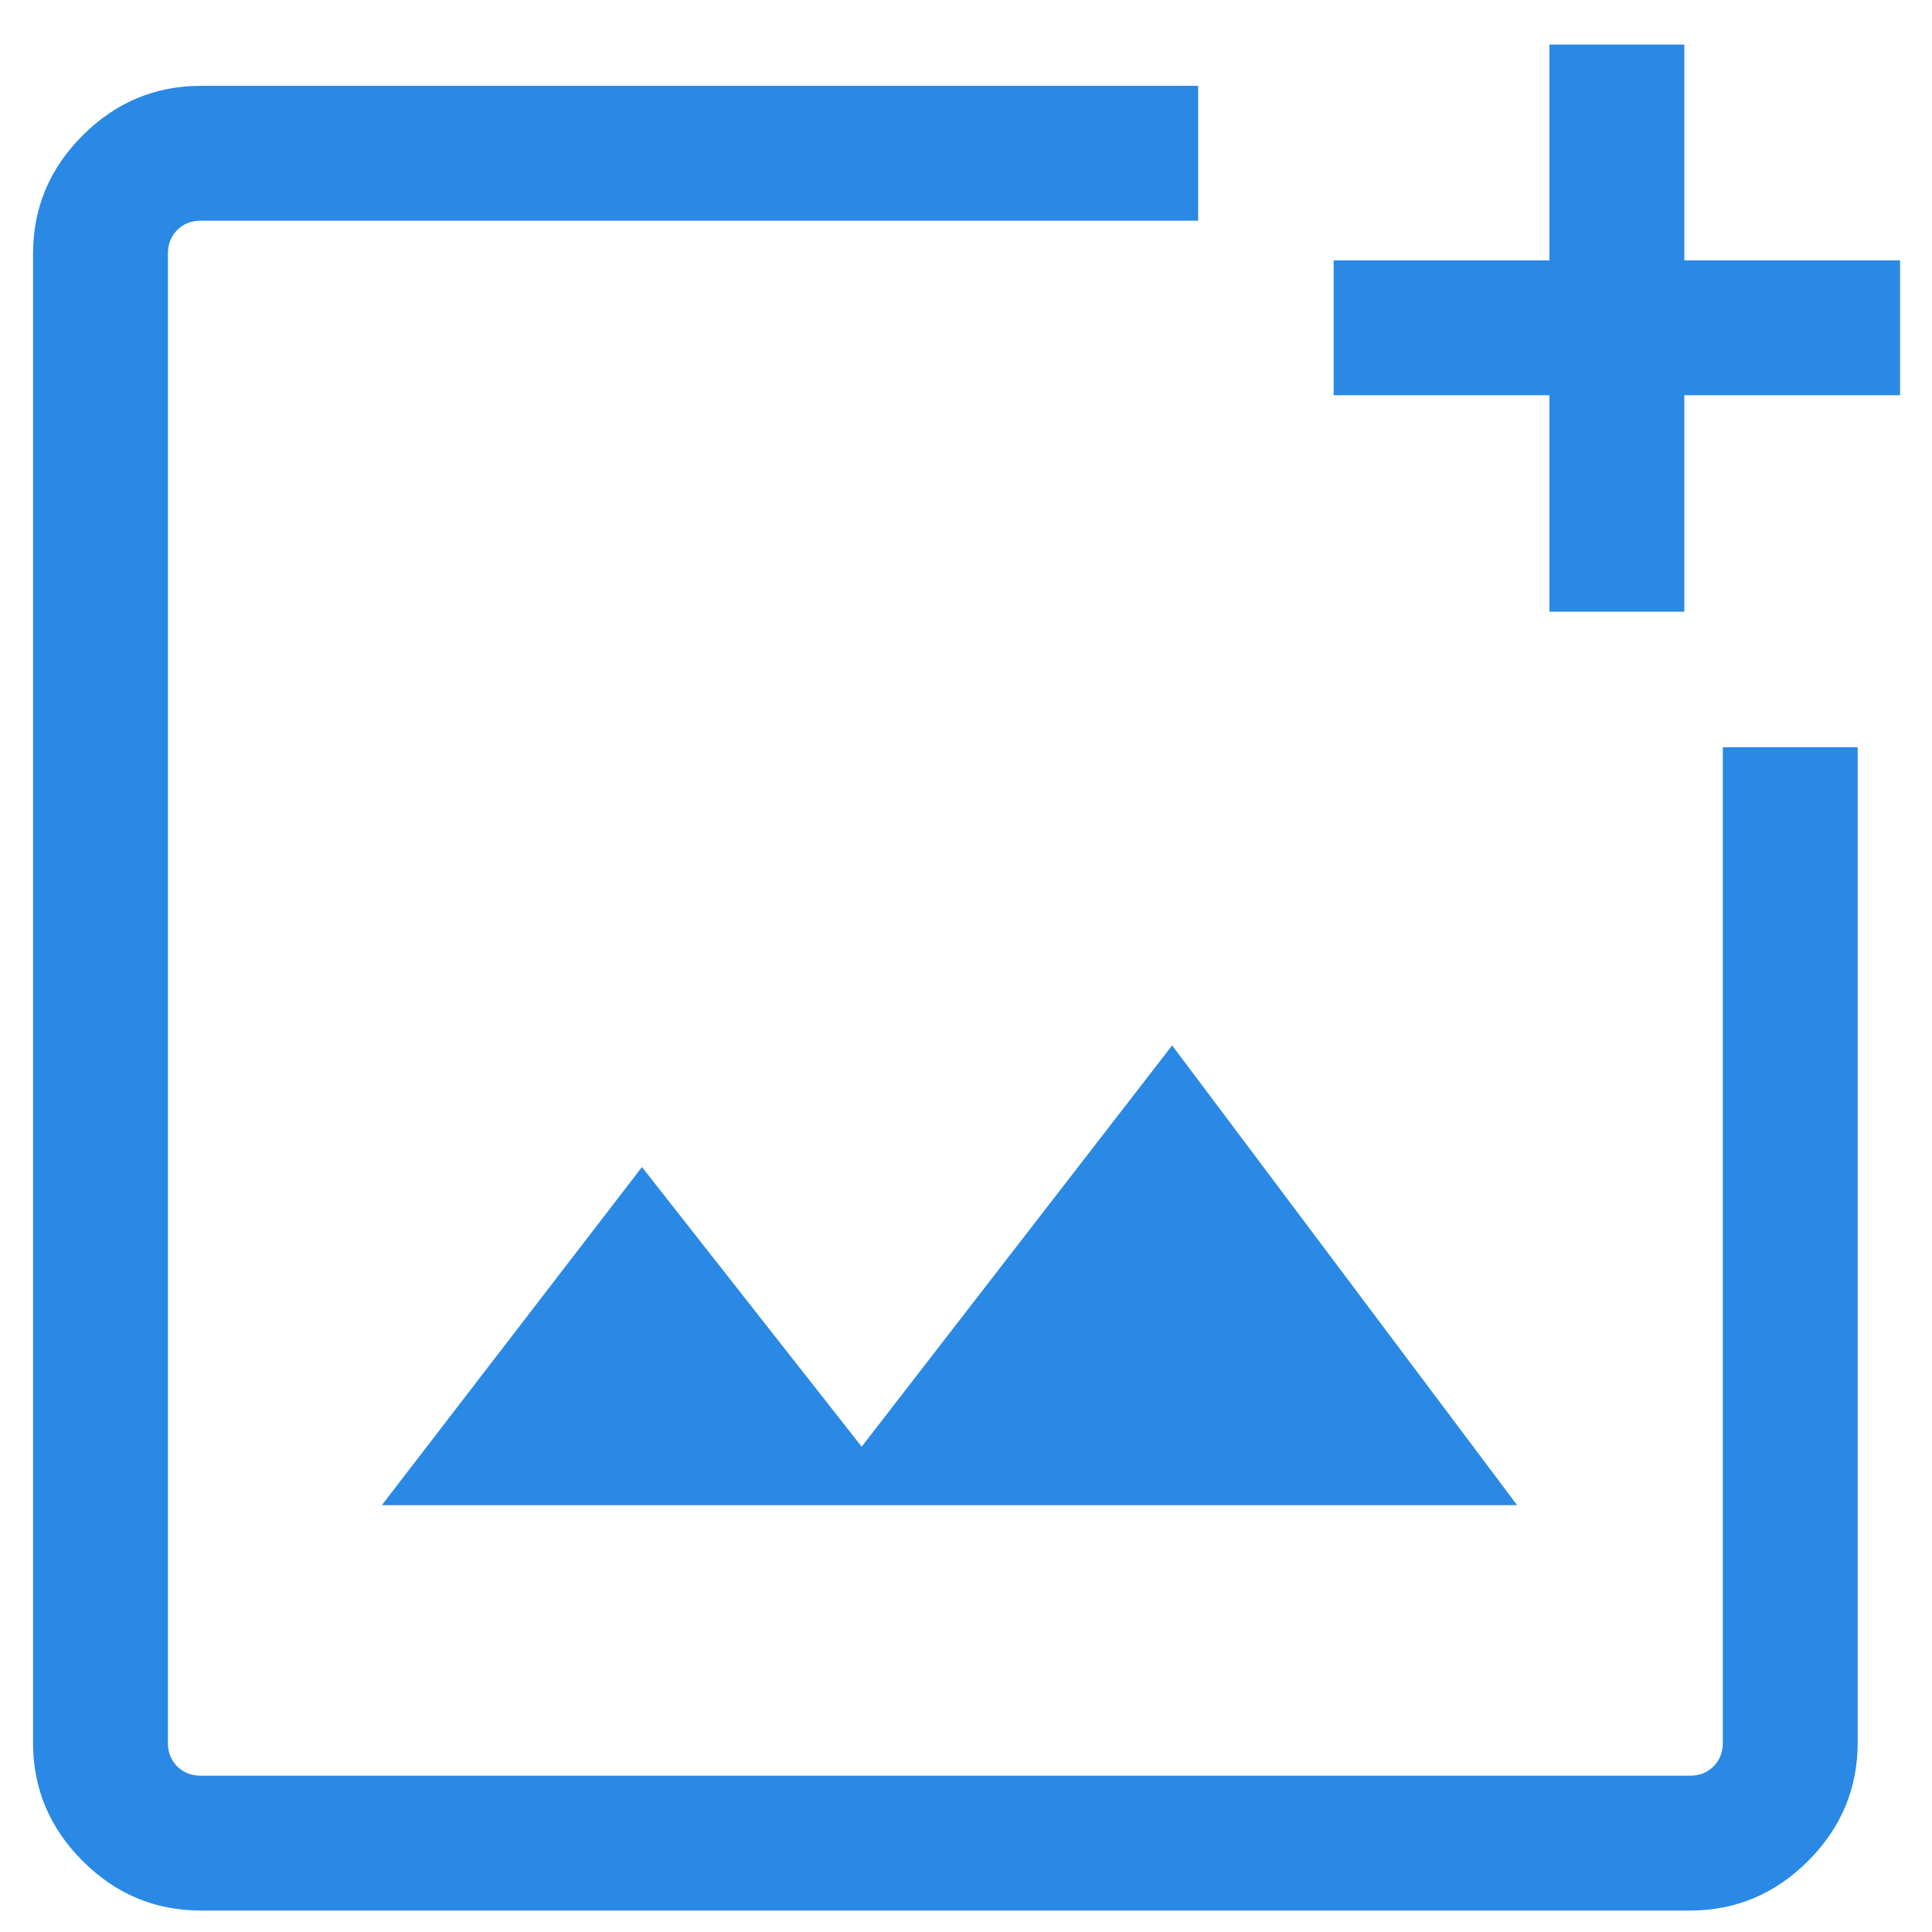 <svg width="30" height="30" viewBox="0 0 30 30" fill="none" xmlns="http://www.w3.org/2000/svg">
<path d="M3.12 29.667C2.408 29.667 1.796 29.41 1.283 28.897C0.769 28.384 0.513 27.771 0.513 27.06V3.94C0.513 3.229 0.769 2.617 1.283 2.103C1.796 1.59 2.408 1.333 3.12 1.333H18.605V3.427H3.12C2.97 3.427 2.847 3.475 2.751 3.572C2.655 3.668 2.607 3.791 2.607 3.94V27.06C2.607 27.209 2.655 27.332 2.751 27.428C2.847 27.525 2.97 27.573 3.12 27.573H26.239C26.389 27.573 26.512 27.525 26.608 27.428C26.704 27.332 26.752 27.209 26.752 27.06V11.603H28.846V27.06C28.846 27.771 28.589 28.384 28.076 28.897C27.563 29.41 26.951 29.667 26.239 29.667H3.12ZM24.06 9.498V6.137H20.709V4.043H24.06V0.692H26.154V4.043H29.504V6.137H26.154V9.498H24.06ZM5.929 23.372H23.558L18.201 16.233L13.38 22.464L9.968 18.122L5.929 23.372Z" fill="#2989E5"/>
</svg>
